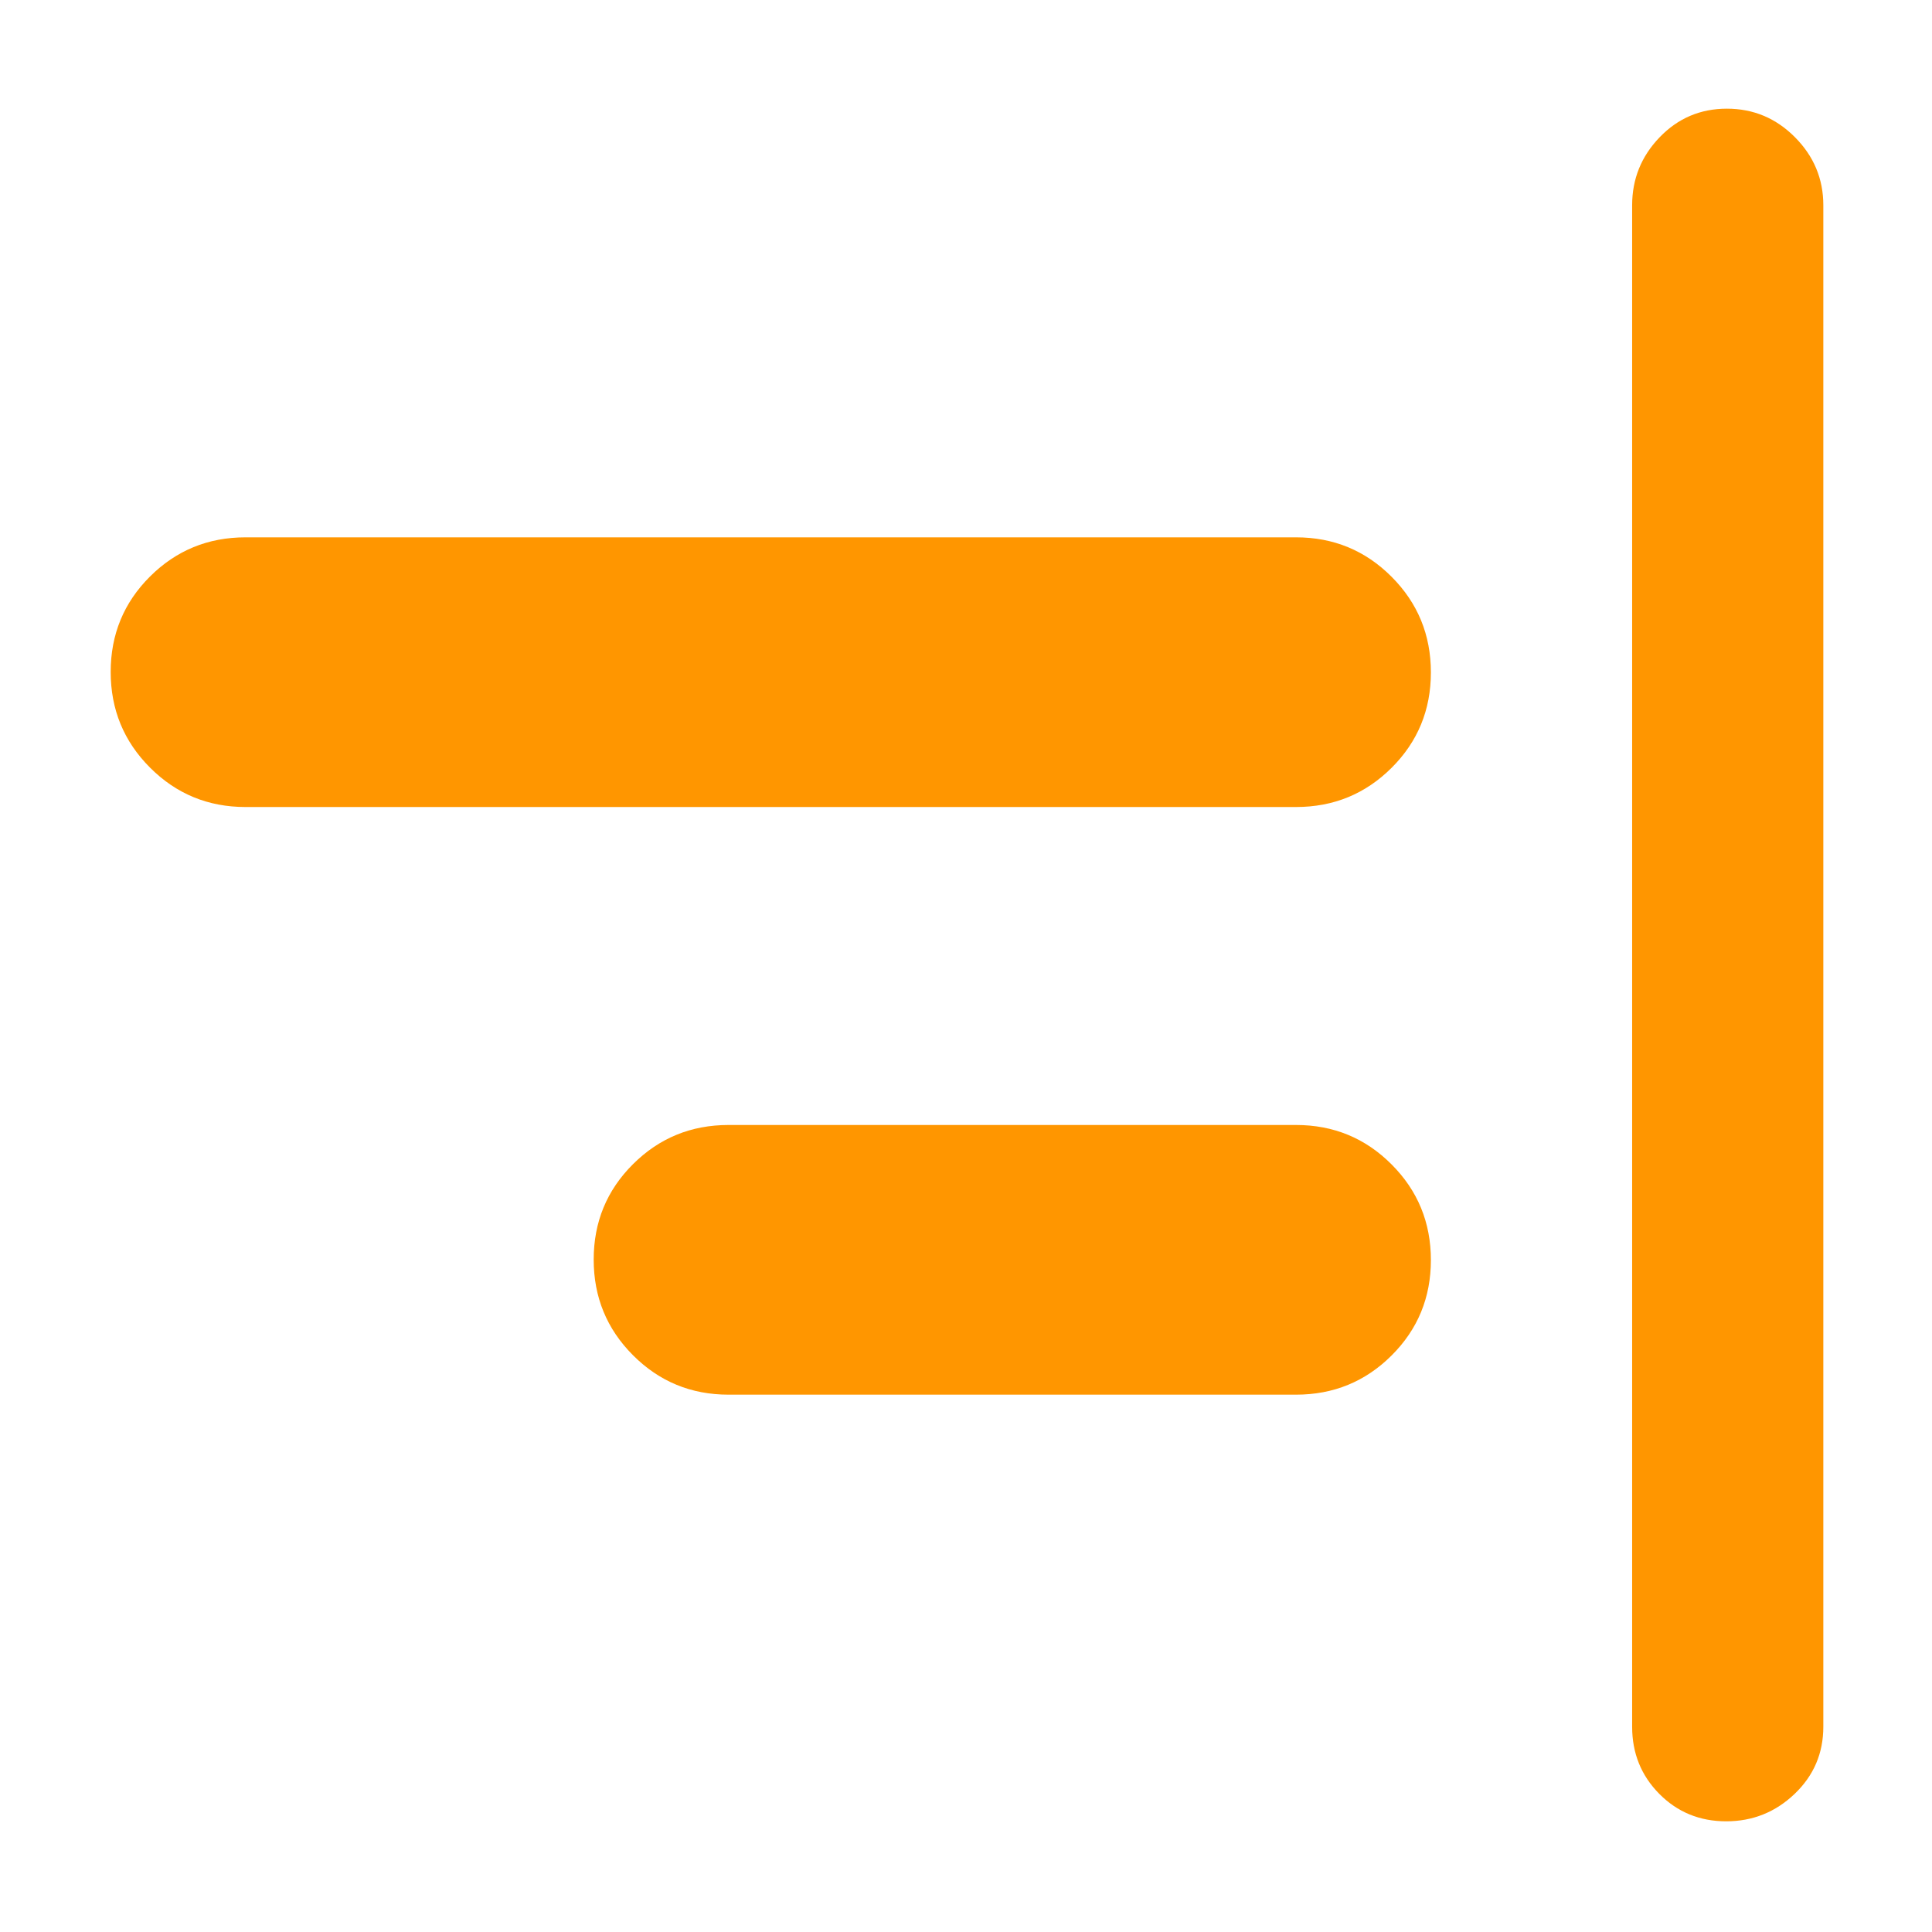 <svg xmlns="http://www.w3.org/2000/svg" height="48" viewBox="0 -960 960 960" width="48"><path fill="rgb(255, 150, 0)" d="M857.74-55Q838-55 824.5-68.63 811-82.25 811-102v-756q0-19.63 13.68-33.81Q838.35-906 858.09-906q19.73 0 33.82 14.19Q906-877.63 906-858v756q0 19.75-14.26 33.37Q877.47-55 857.74-55ZM362-267q-27.92 0-47.46-19.58Q295-306.15 295-334.12q0-27.96 19.54-47.42T362-401h282q27.92 0 47.46 19.58Q711-361.85 711-333.88q0 27.96-19.54 47.42T644-267H362ZM122-559q-27.92 0-47.46-19.58Q55-598.15 55-626.12q0-27.96 19.54-47.42T122-693h522q27.92 0 47.46 19.58Q711-653.85 711-625.88q0 27.96-19.54 47.42T644-559H122Z"/></svg>